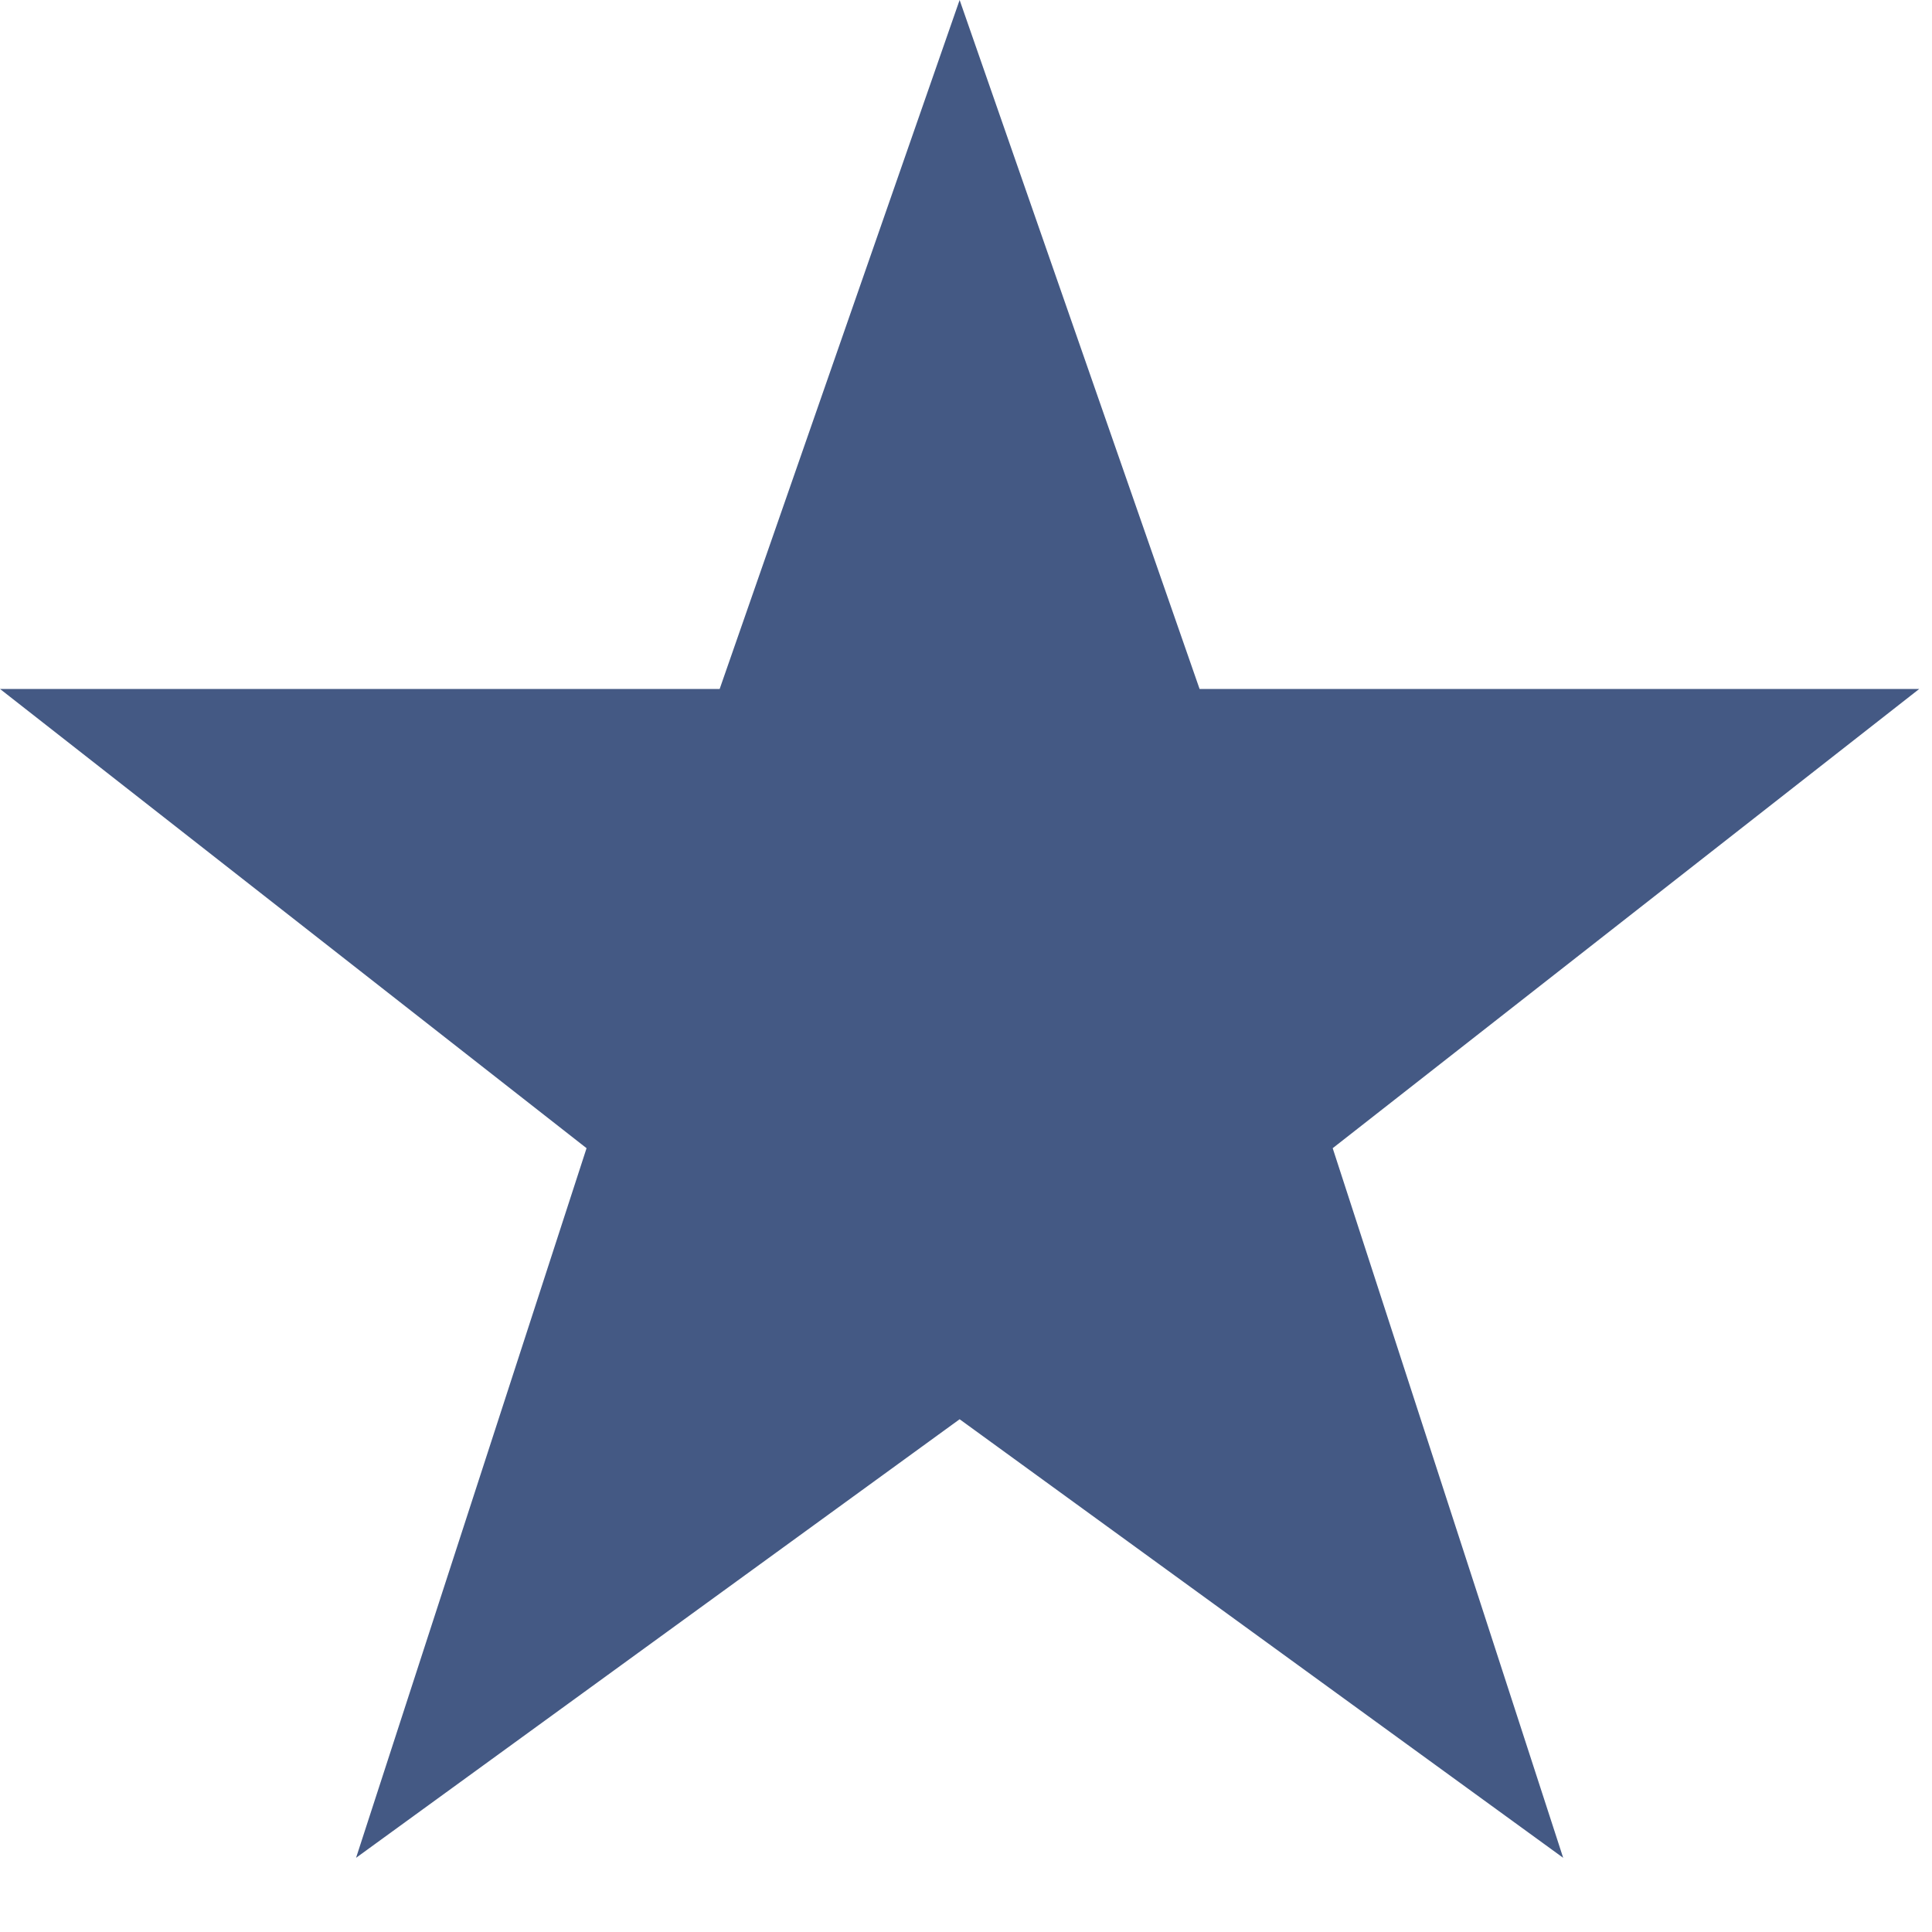 <svg width="10" height="10" viewBox="0 0 10 10" fill="none" xmlns="http://www.w3.org/2000/svg">
<path d="M6.209 3.566L4.967 0L3.725 3.566H0L3.036 5.943L1.843 9.616L4.967 7.346L8.091 9.616L6.898 5.943L9.934 3.566H6.209Z" fill="#445984"/>
</svg>
